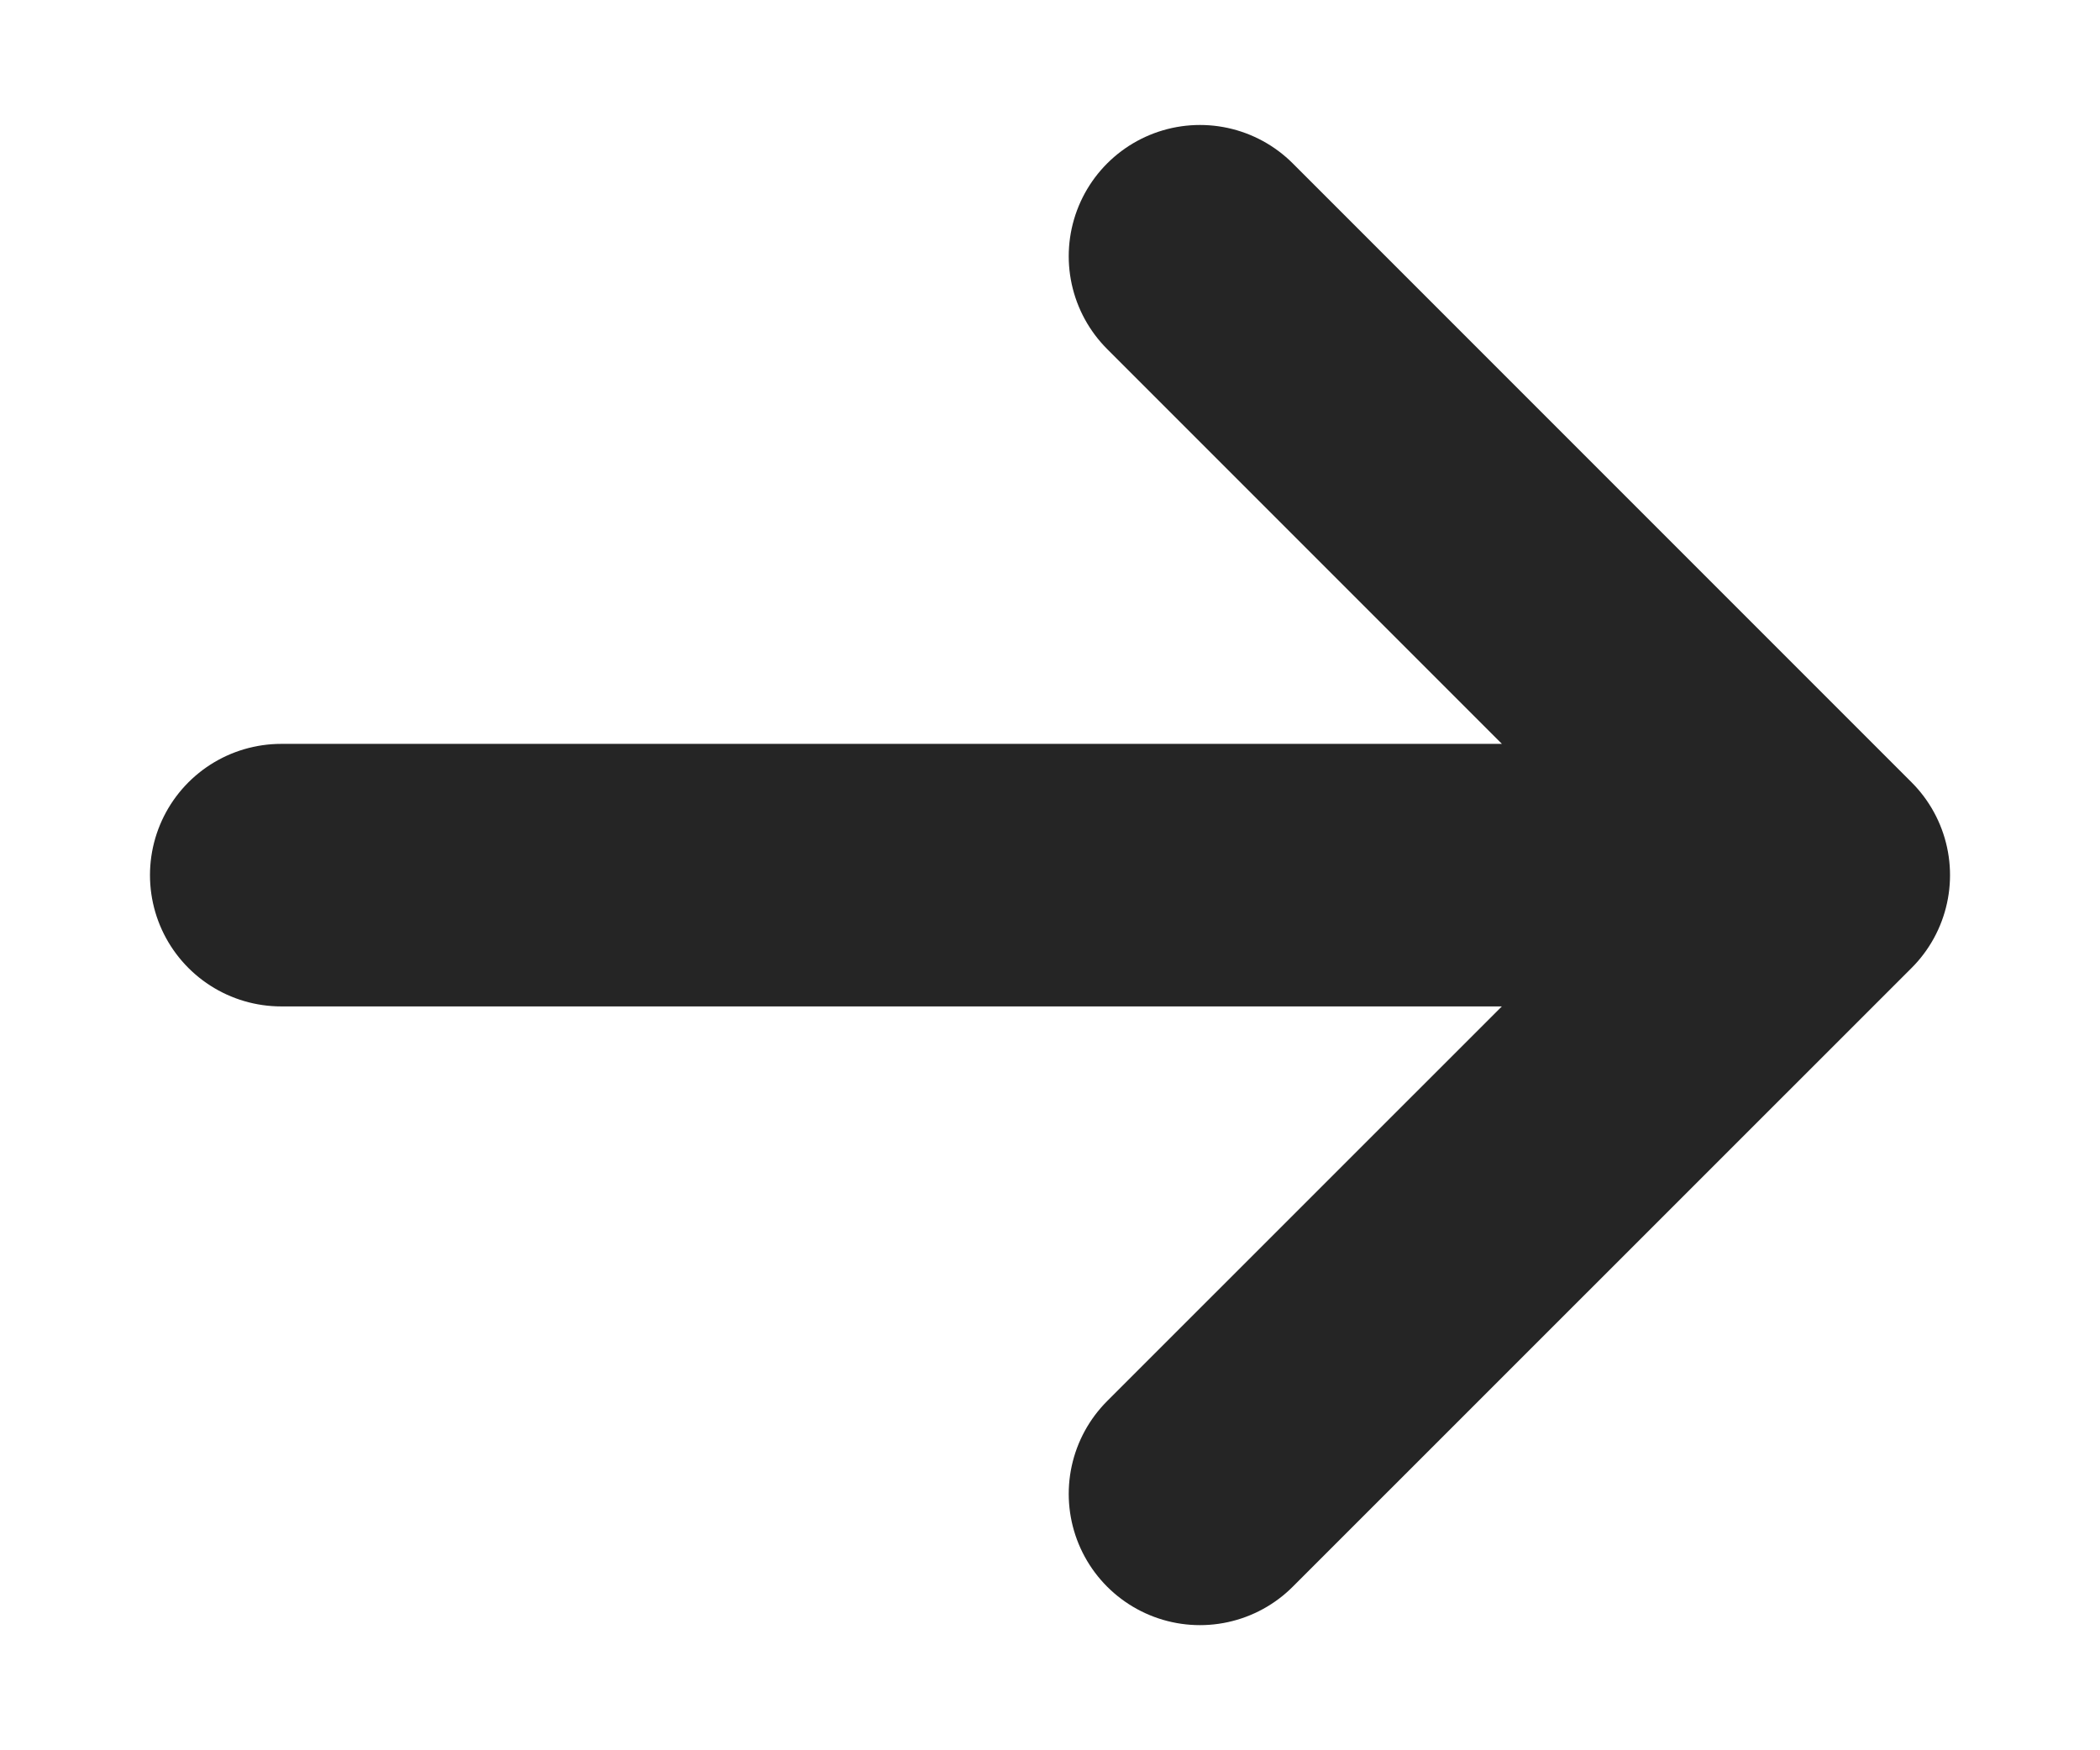 <svg width="12" height="10" viewBox="0 0 12 10" fill="none" xmlns="http://www.w3.org/2000/svg">
<path d="M1.607 5H10.393M10.393 5L6.857 1.464M10.393 5L6.857 8.535" stroke="#252525" stroke-width="1.5" stroke-linecap="round" stroke-linejoin="round"/>
</svg>
